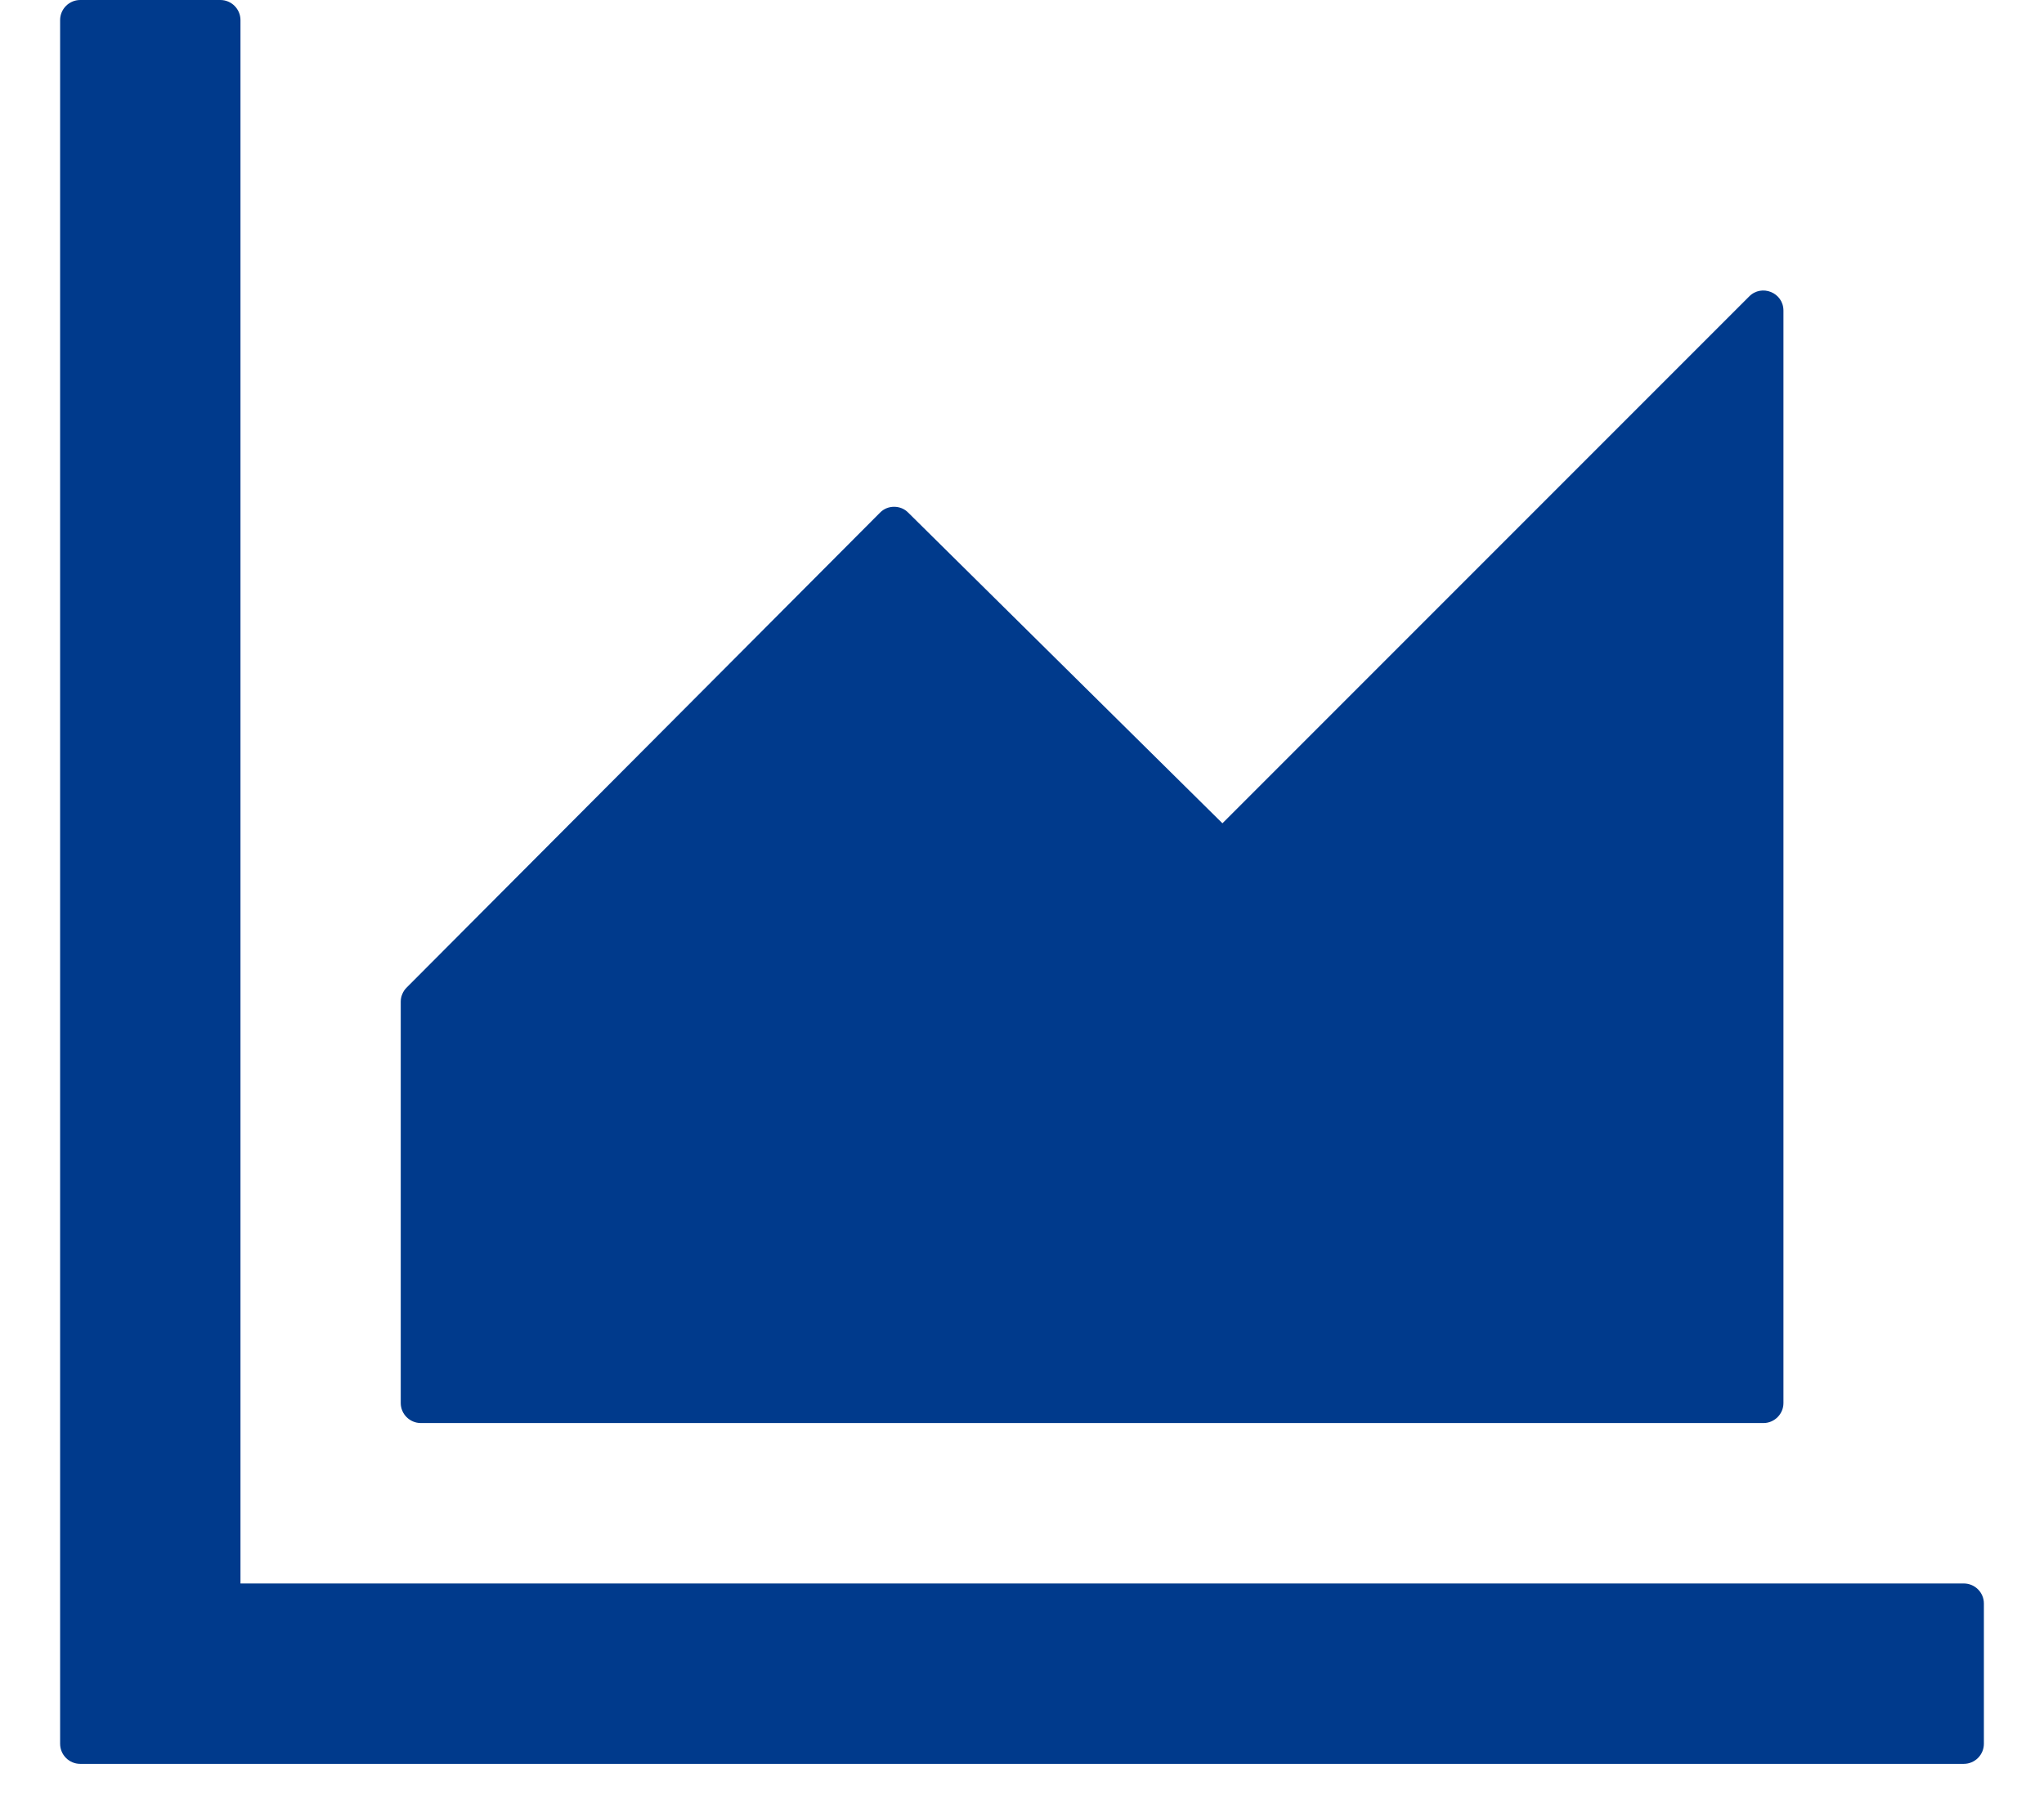 <svg xmlns="http://www.w3.org/2000/svg" width="17" height="15" fill="none" viewBox="0 0 17 15"><path fill="#003A8C" d="M16.333 13.167H2V0.167C2 0.075 1.925 0 1.833 0H0.667C0.575 0 0.5 0.075 0.5 0.167V14.5C0.5 14.592 0.575 14.667 0.667 14.667H16.333C16.425 14.667 16.5 14.592 16.5 14.5V13.333C16.5 13.242 16.425 13.167 16.333 13.167ZM3.5 11.833H14.667C14.758 11.833 14.833 11.758 14.833 11.667V2.583C14.833 2.433 14.652 2.36 14.548 2.465L10.167 6.846L7.554 4.263C7.523 4.231 7.481 4.214 7.436 4.214C7.392 4.214 7.35 4.231 7.319 4.263L3.381 8.213C3.366 8.228 3.354 8.246 3.346 8.266C3.337 8.286 3.333 8.308 3.333 8.329V11.667C3.333 11.758 3.408 11.833 3.5 11.833Z"/></svg>